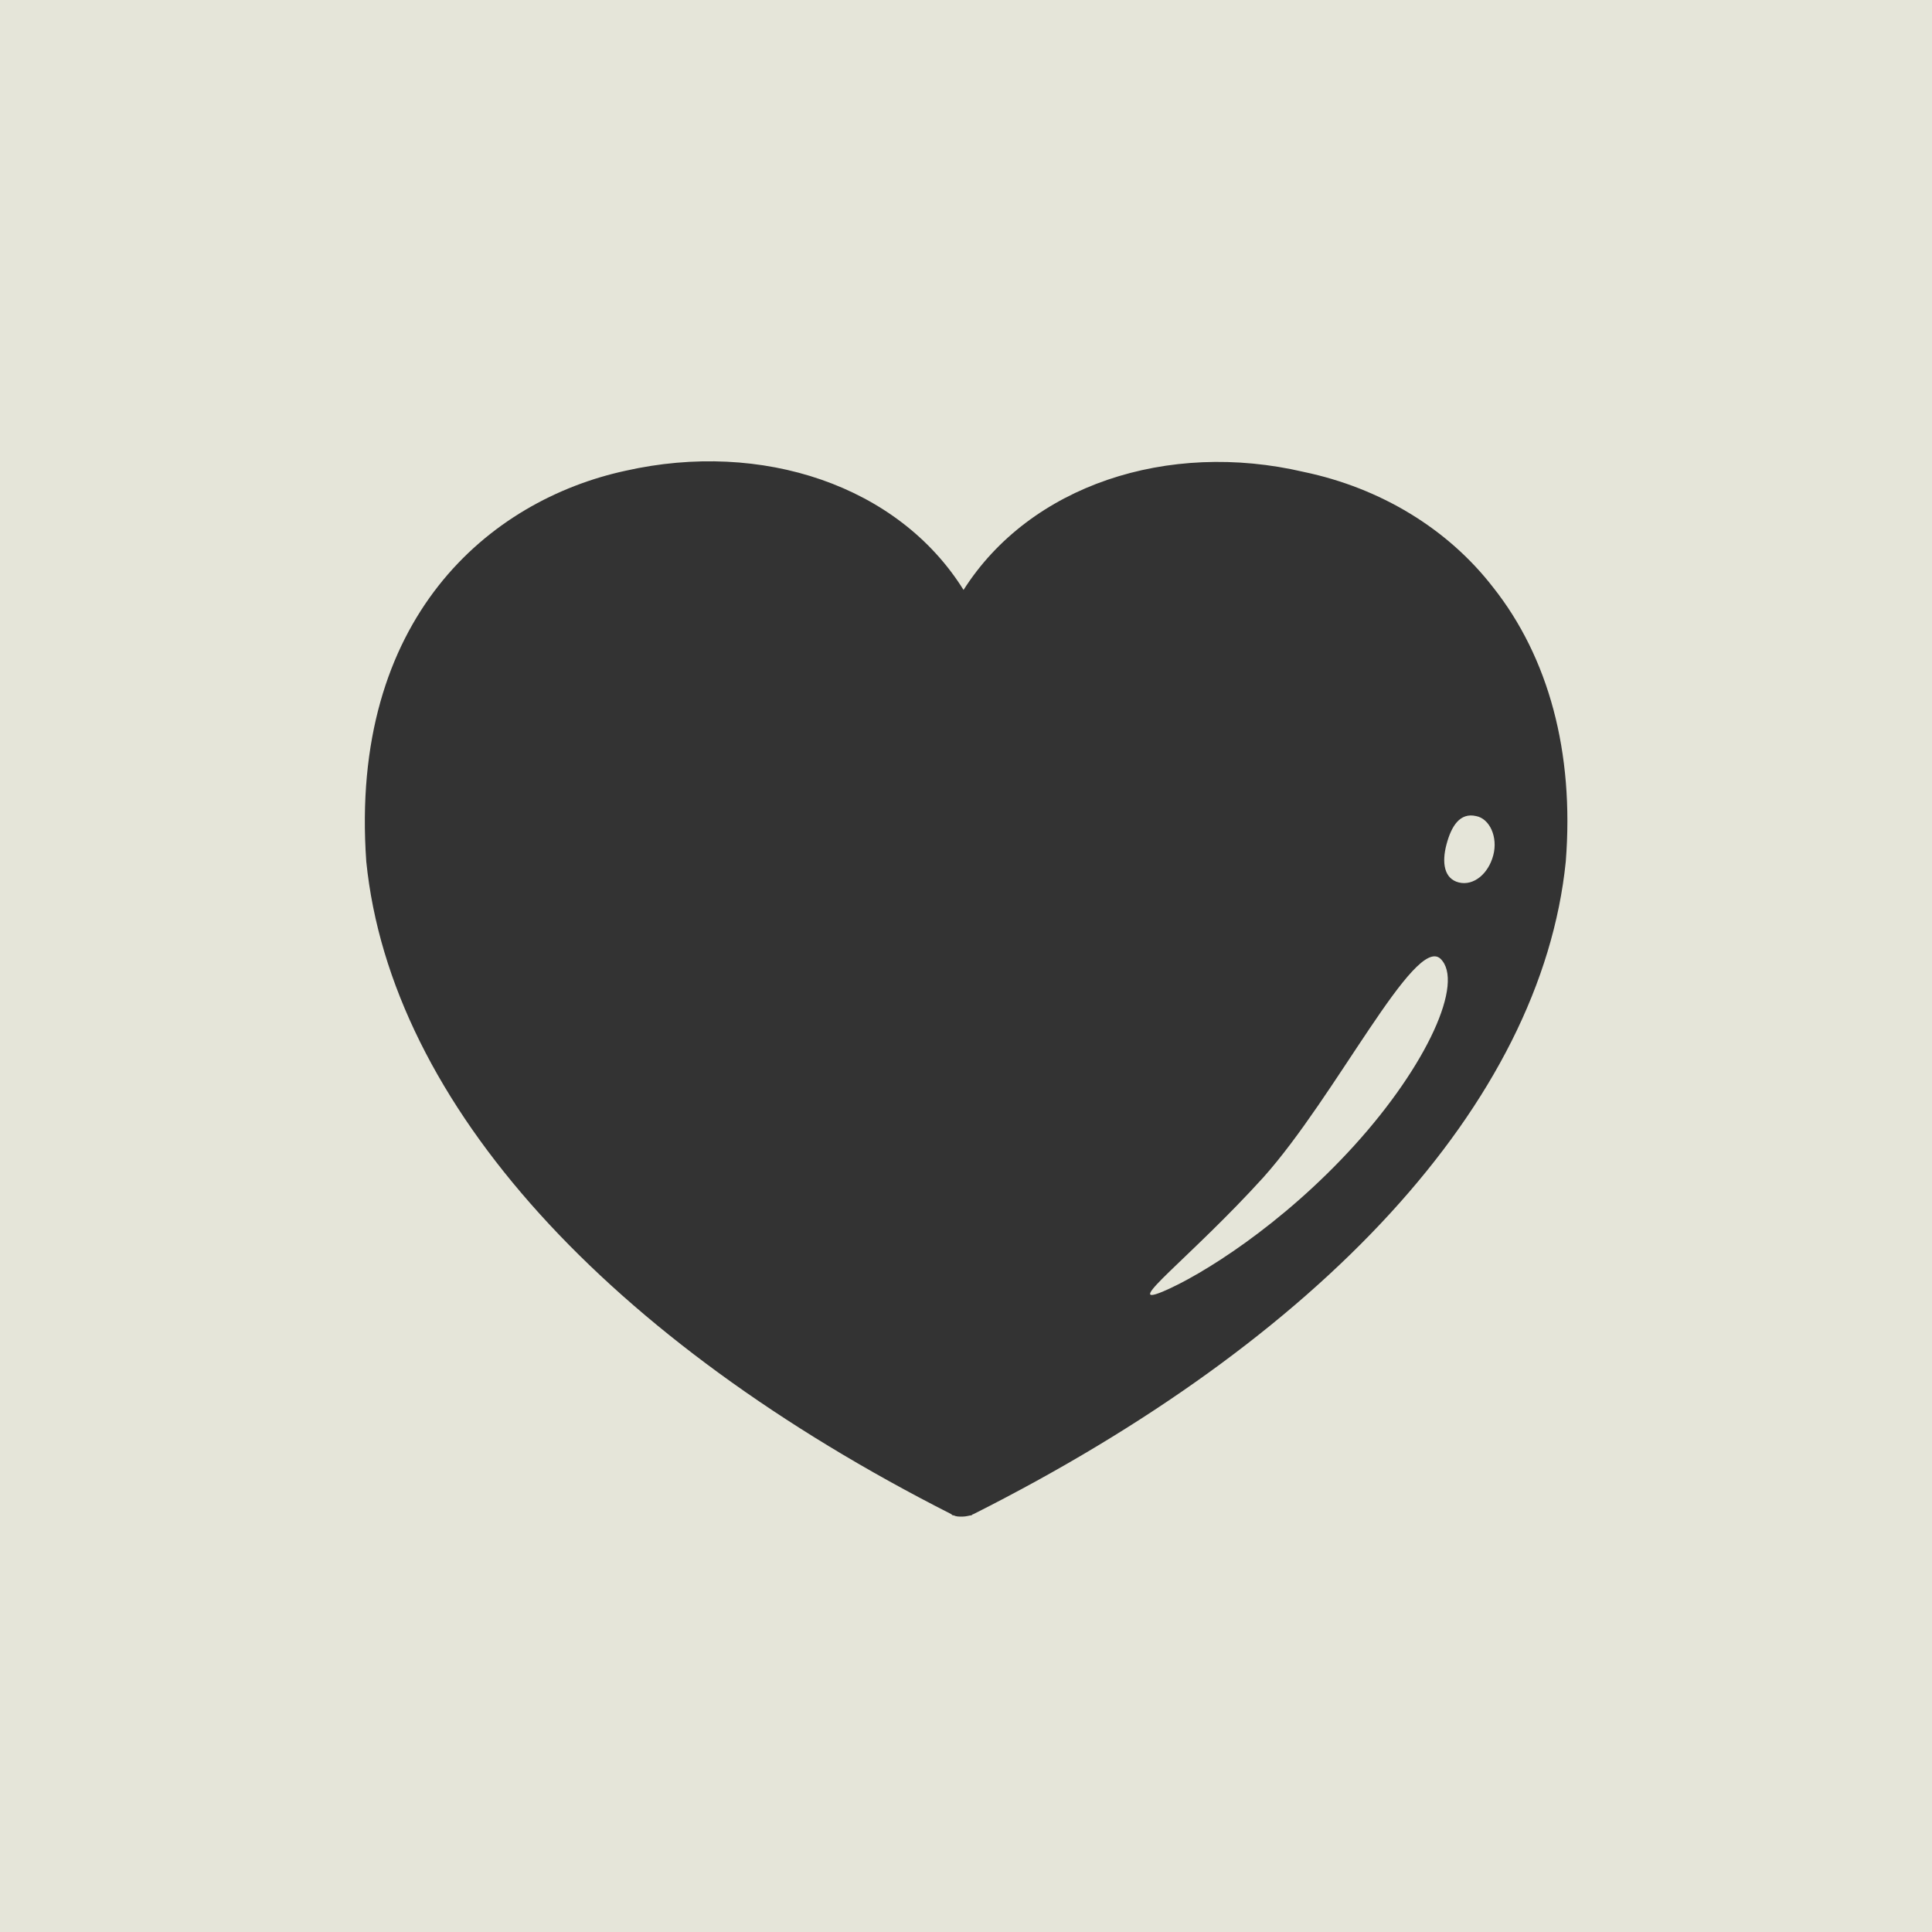 <?xml version="1.0" encoding="UTF-8"?>
<svg width="1200pt" height="1200pt" version="1.1" viewBox="0 0 1200 1200" xmlns="http://www.w3.org/2000/svg">
 <g>
  <rect width="1200" height="1200" fill="#e5e5d9"/>
  <path d="m927.47 364.91c-28.25-36.633-70.23-61.844-117.55-71.762-84.723-19.836-170.21 8.383-211.45 73.27-40.441-64.887-125.19-93.105-209.91-74.035-84.723 18.332-171.75 91.602-161.06 242.74 15.262 151.14 151.14 297.71 363.36 405.34 0.766 0.766 0.766 0.766 1.535 0.766 1.535 0.766 3.039 0.766 5.344 0.766 2.301 0 4.574-0.766 5.344-0.766 0.766 0 0.766-0.766 1.535-0.766 215.23-108.4 352.65-254.96 367.91-405.34 5.344-67.926-10.688-126.73-45.047-170.21zm-86.258 346.53c-45.047 49.625-95.41 80.914-119.09 90.836-25.949 10.688 17.562-21.371 62.582-70.996 45.047-50.363 93.906-150.35 109.93-135.86 15.293 14.496-8.383 66.422-53.43 116.02zm86.258-180.13c-3.039 11.453-12.191 19.07-21.371 16.797-9.152-2.301-10.688-12.223-7.644-23.676 3.039-11.453 8.383-19.836 18.332-17.562 8.414 1.535 13.758 12.988 10.688 24.441z" fill="#333"/>
 </g>
</svg>
